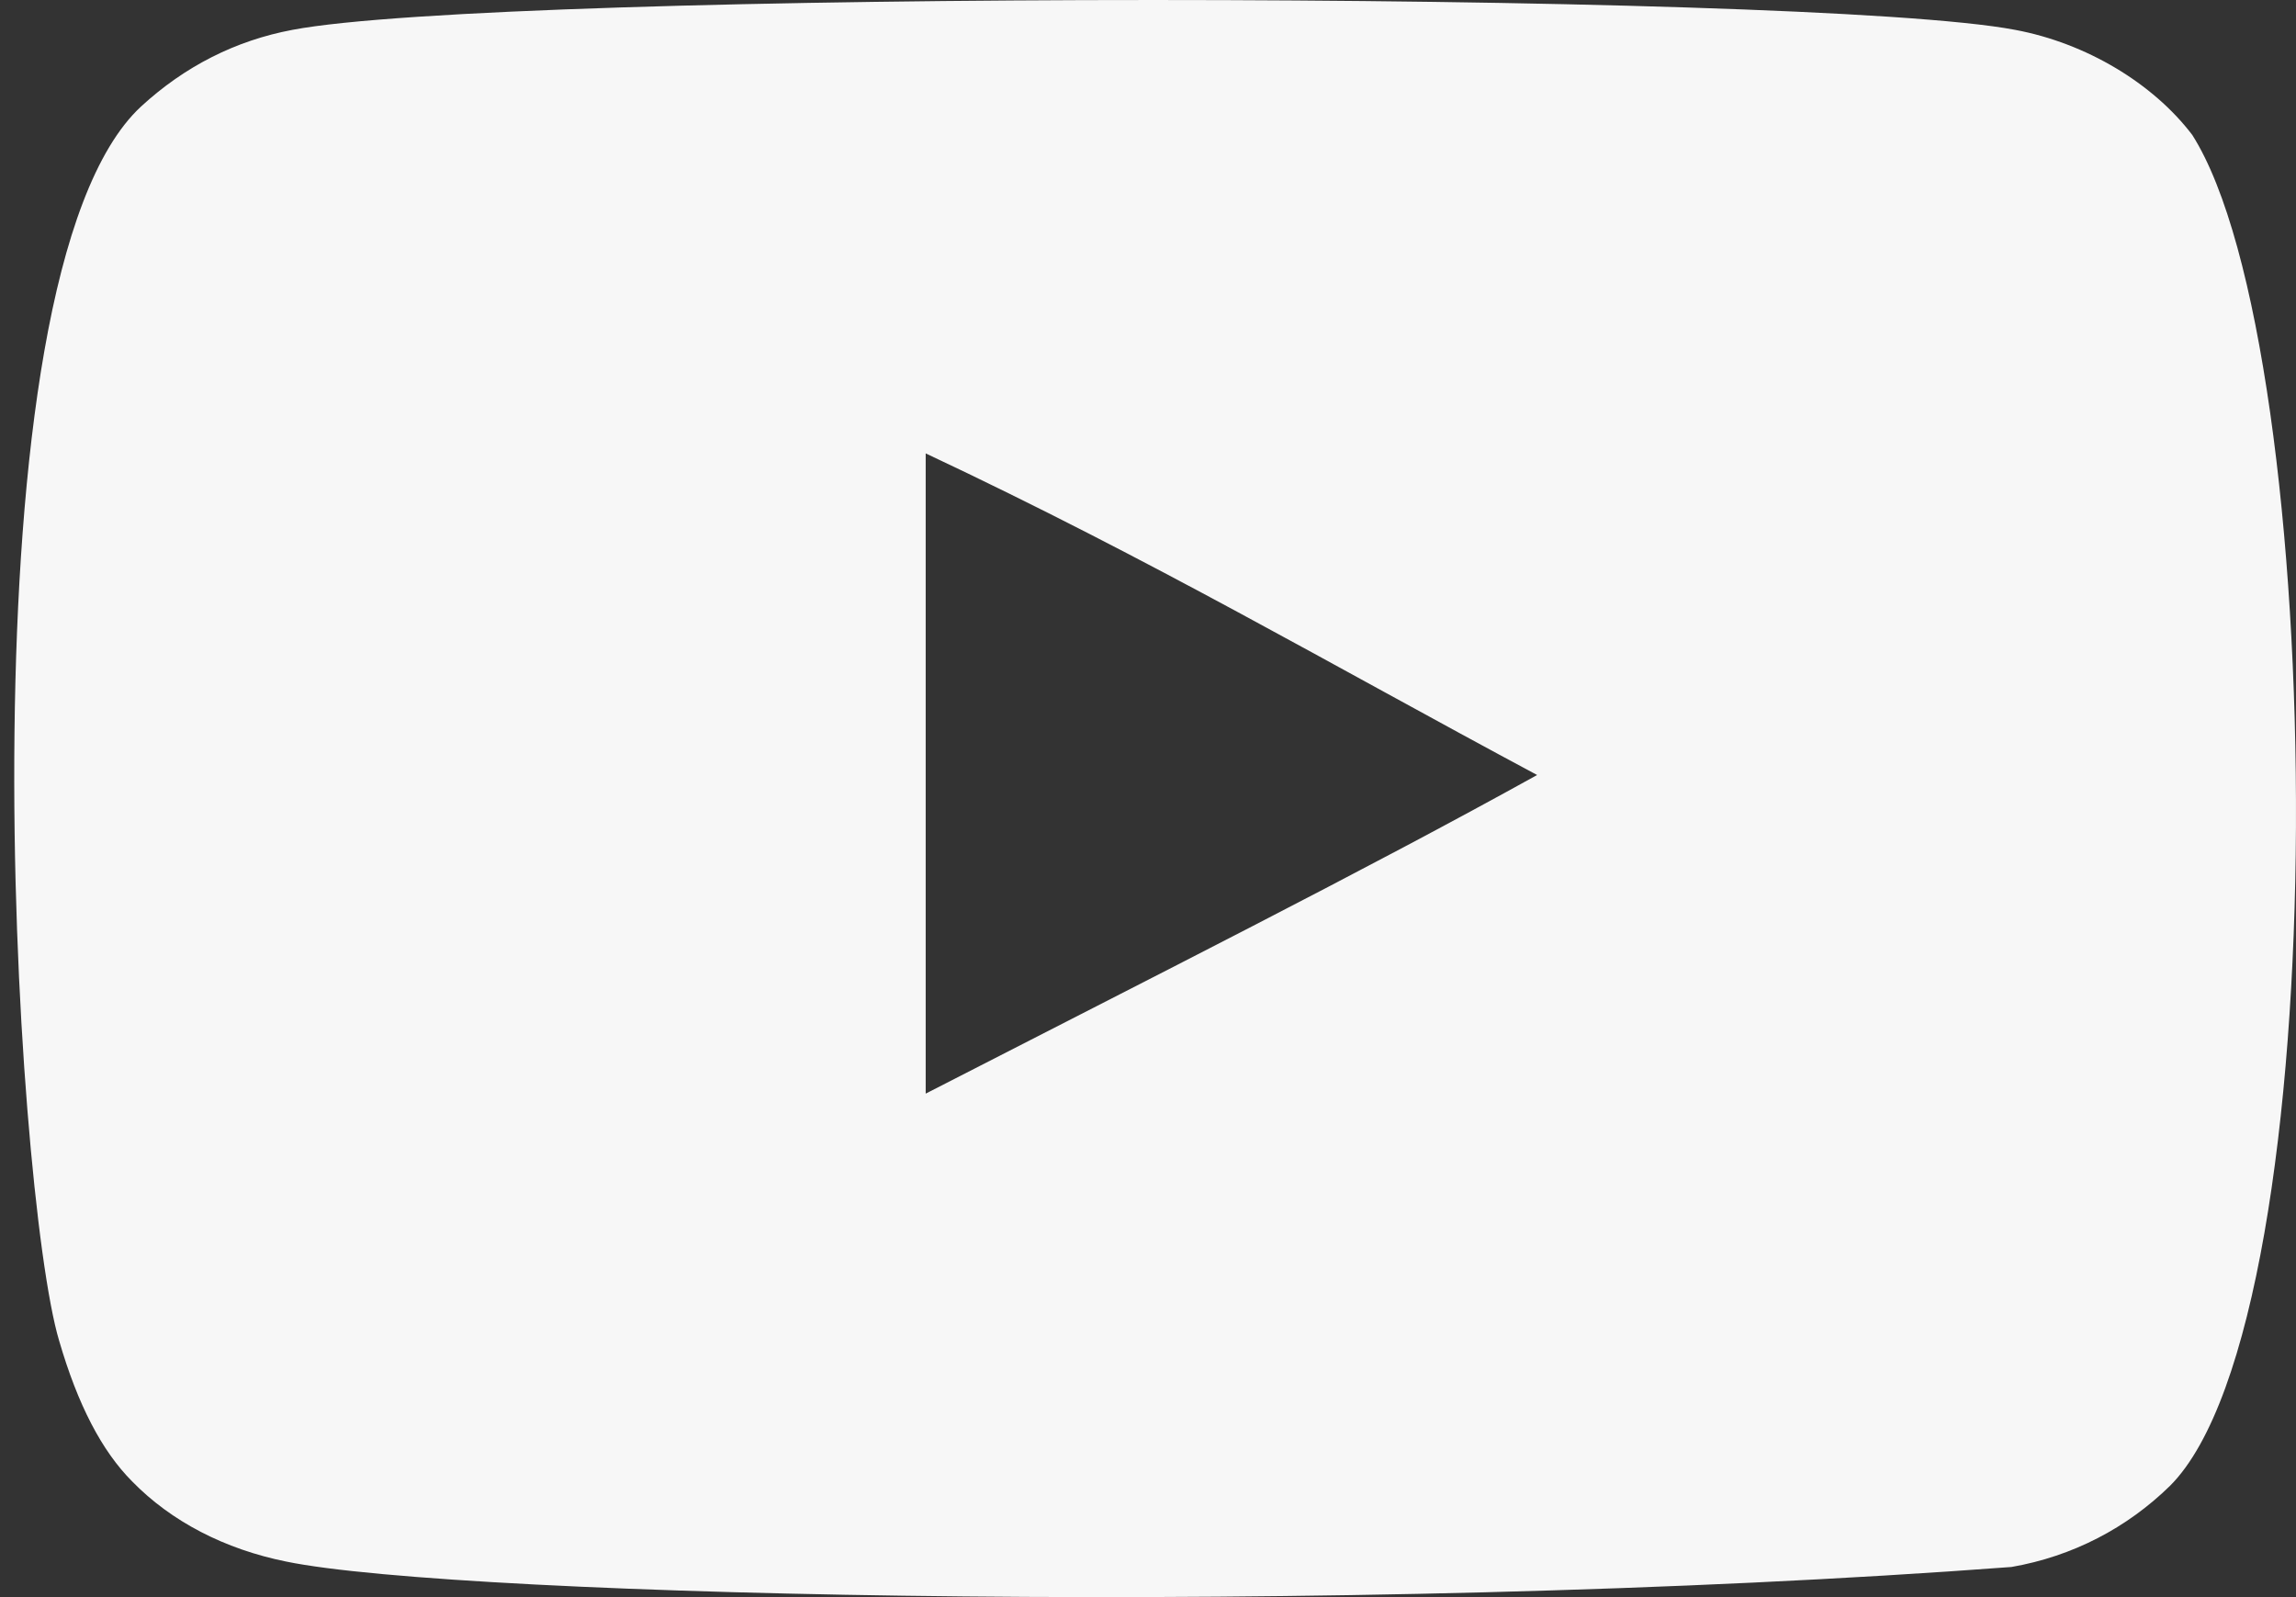 <svg width="23" height="16" viewBox="0 0 23 16" fill="none" xmlns="http://www.w3.org/2000/svg">
<rect x="0" y="0" width="23" height="16" fill="#333333" stroke="none"/>
<path fill-rule="evenodd" clip-rule="evenodd" d="M9.273 10.956V4.542C11.549 5.613 13.313 6.648 15.398 7.764C13.678 8.718 11.549 9.788 9.273 10.956ZM21.961 1.352C21.568 0.835 20.899 0.432 20.186 0.299C18.092 -0.099 5.024 -0.1 2.93 0.299C2.359 0.406 1.85 0.665 1.413 1.067C-0.429 2.777 0.148 11.945 0.592 13.43C0.779 14.073 1.02 14.536 1.324 14.841C1.716 15.243 2.252 15.52 2.868 15.644C4.593 16.001 13.478 16.2 20.15 15.698C20.765 15.591 21.309 15.305 21.738 14.885C23.441 13.182 23.325 3.5 21.961 1.352Z" fill="#F7F7F7"/>
</svg>
